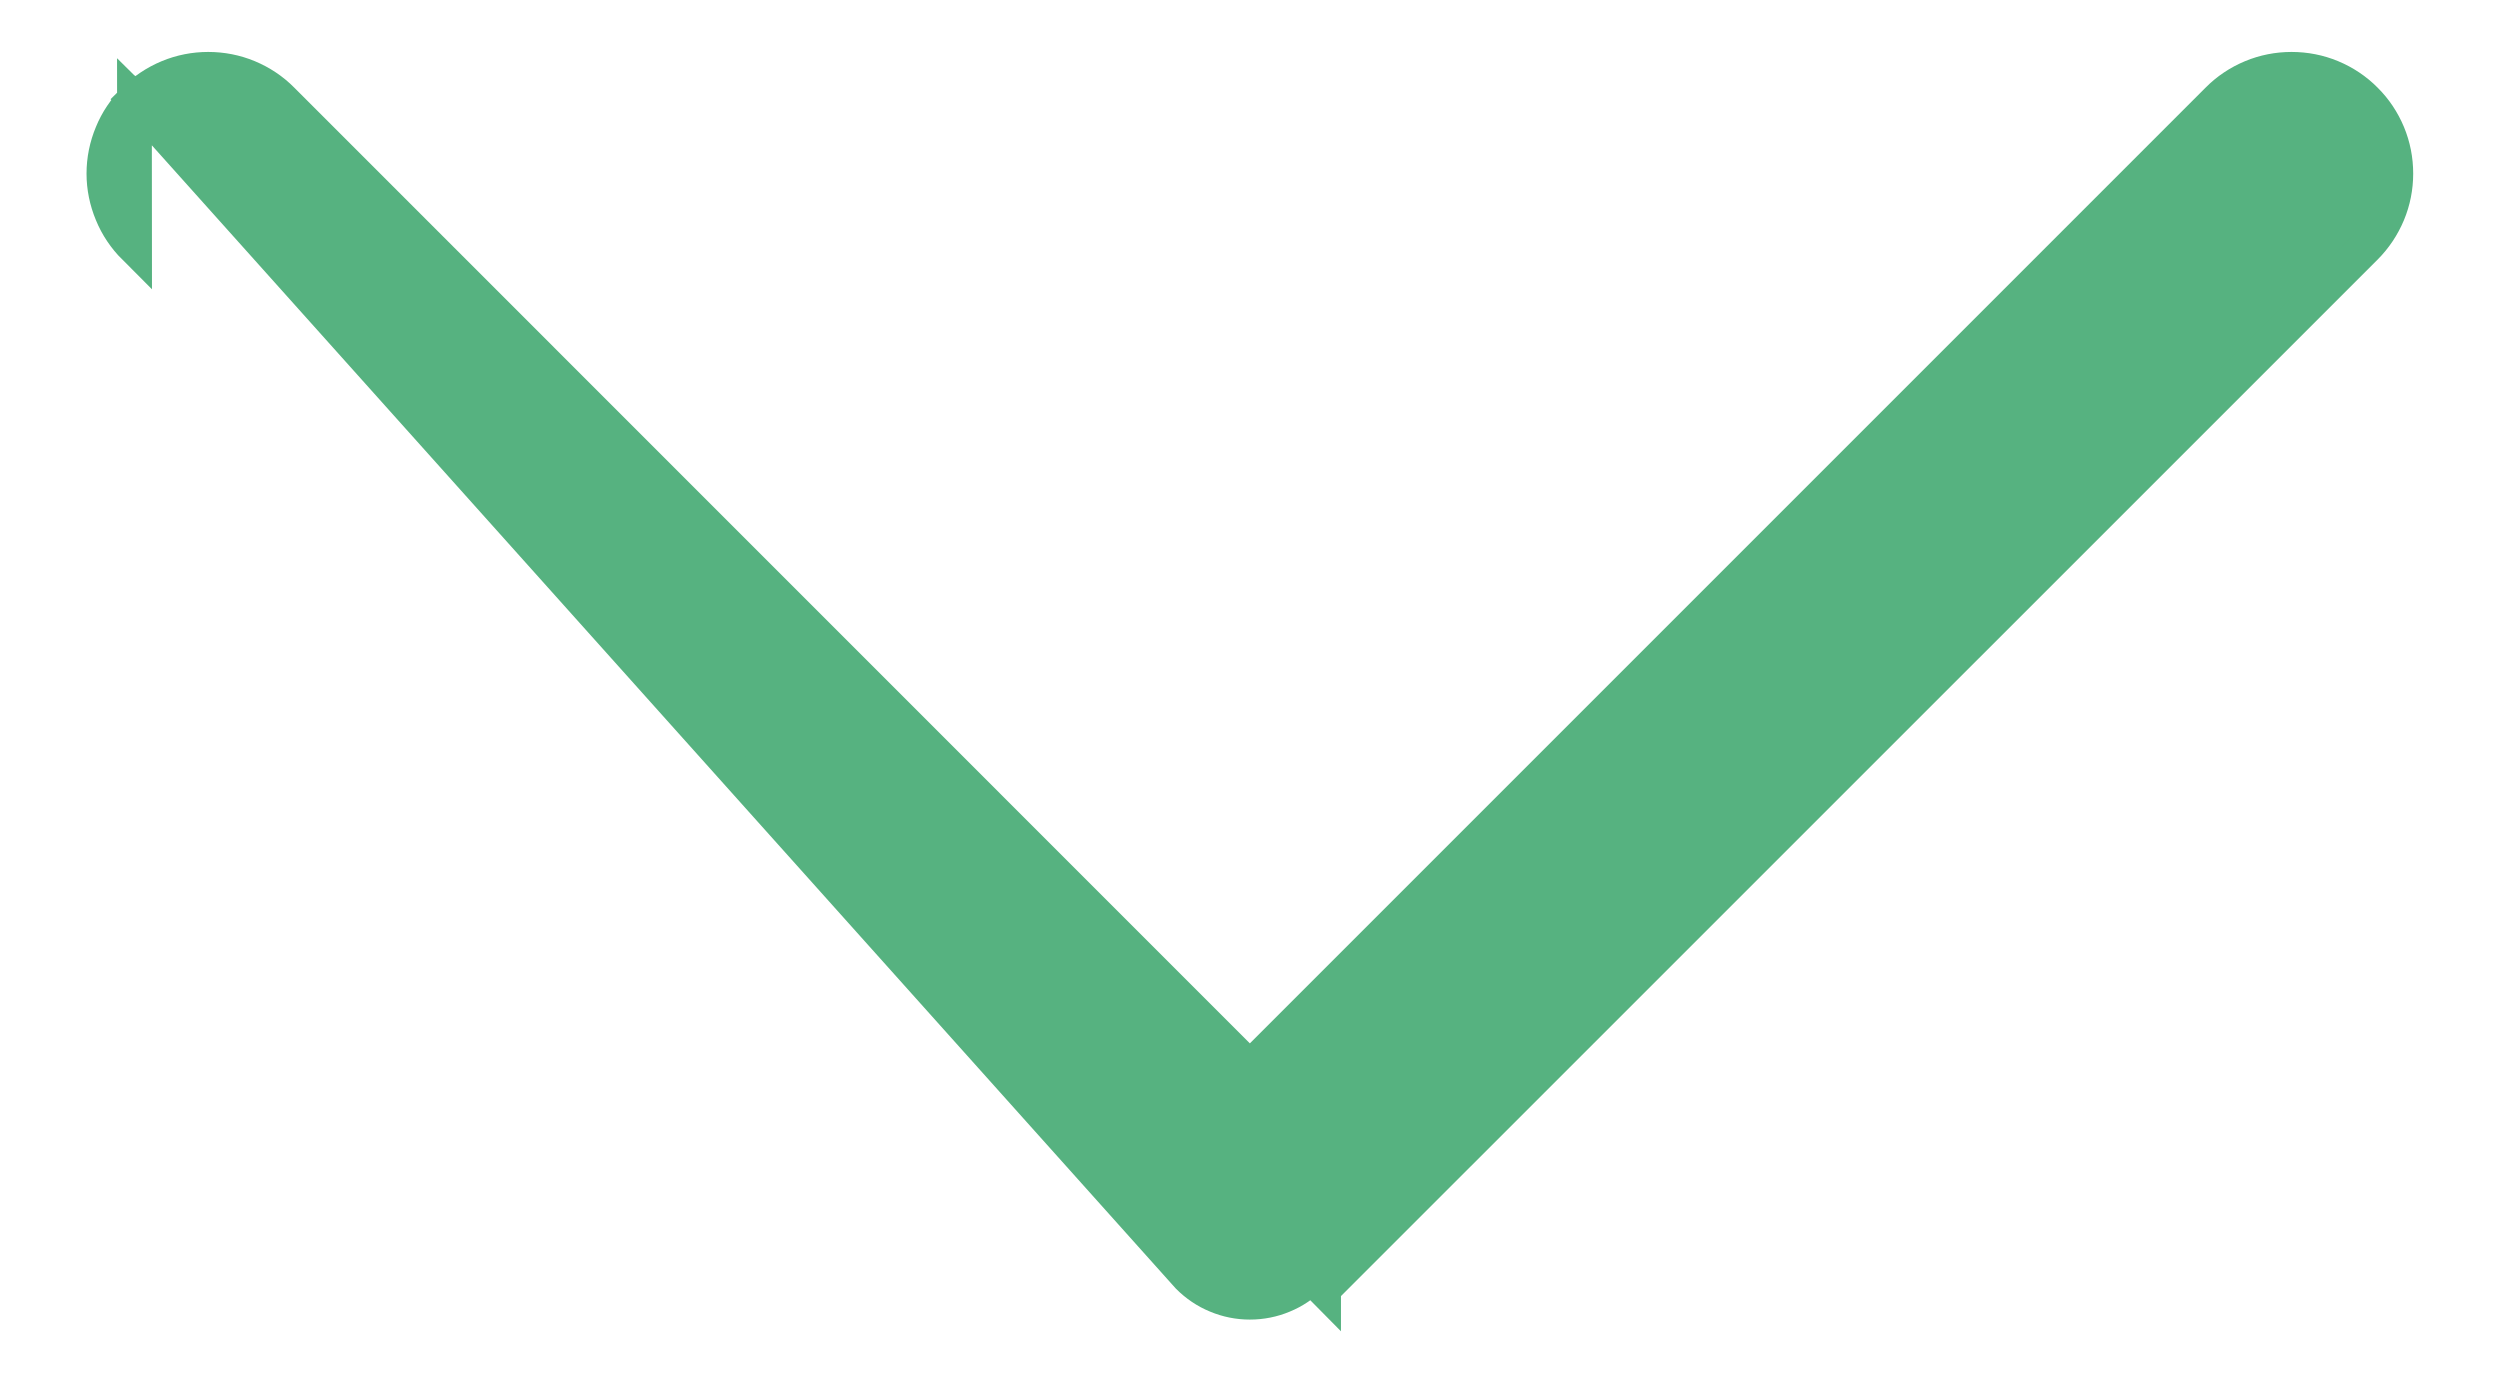 <svg width="18" height="10" viewBox="0 0 18 10" fill="none" xmlns="http://www.w3.org/2000/svg">
<path d="M0.968 0.719C1.038 0.649 1.121 0.594 1.212 0.556C1.303 0.518 1.401 0.499 1.499 0.499C1.598 0.499 1.696 0.518 1.787 0.556C1.878 0.594 1.961 0.649 2.03 0.719C2.03 0.719 2.03 0.719 2.03 0.719L8.999 7.689L15.969 0.719L15.969 0.719C16.038 0.649 16.121 0.594 16.212 0.556C16.303 0.518 16.401 0.499 16.499 0.499C16.598 0.499 16.696 0.518 16.787 0.556C16.878 0.594 16.961 0.649 17.03 0.719C17.1 0.788 17.155 0.871 17.193 0.962C17.231 1.053 17.25 1.151 17.25 1.25C17.25 1.348 17.231 1.446 17.193 1.537C17.155 1.628 17.1 1.711 17.03 1.781L9.53 9.28L9.53 9.281L9.442 9.192C9.384 9.25 9.315 9.297 9.239 9.328C9.163 9.36 9.082 9.376 8.999 9.376C8.917 9.376 8.836 9.36 8.76 9.328C8.684 9.297 8.615 9.25 8.557 9.192L0.968 0.719ZM0.968 0.719L1.057 0.807L0.969 0.719C0.899 0.788 0.843 0.871 0.806 0.962C0.768 1.053 0.748 1.151 0.748 1.25C0.748 1.348 0.768 1.446 0.806 1.537C0.843 1.628 0.899 1.711 0.969 1.781L0.968 0.719Z" fill="#56B280" stroke="#56B280" stroke-width="0.25"/>
</svg>
